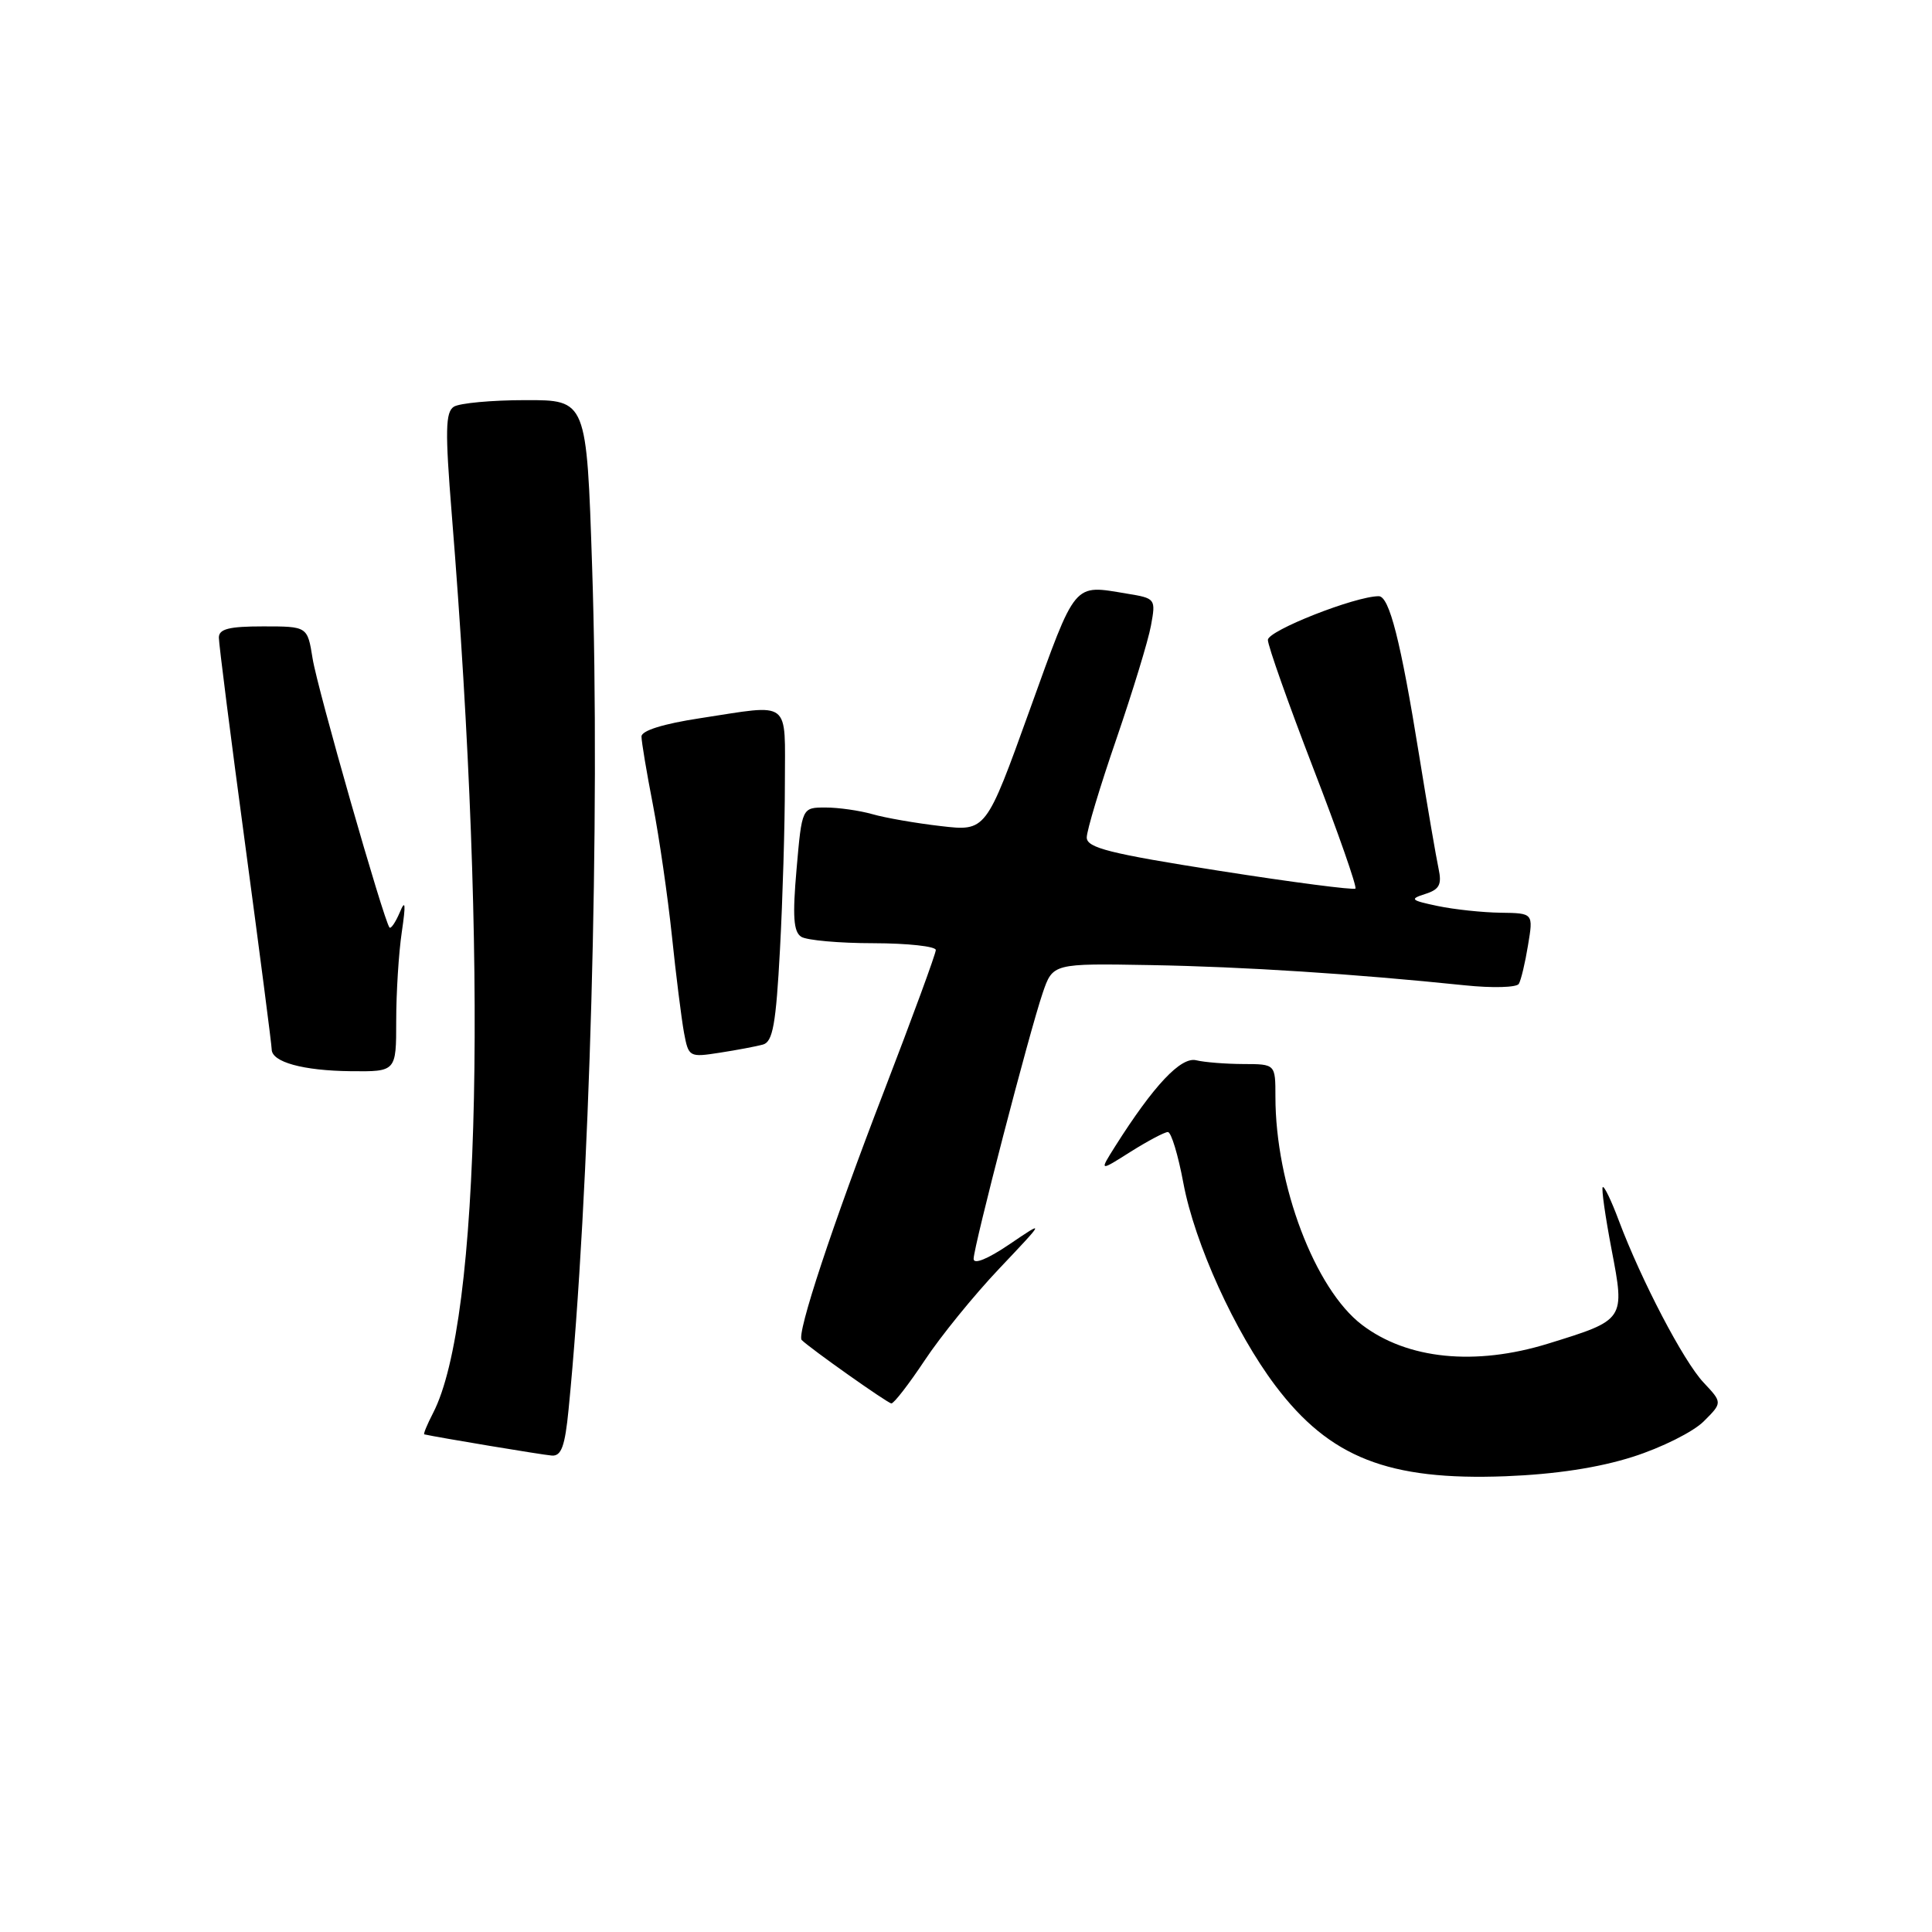 <?xml version="1.0" encoding="UTF-8" standalone="no"?>
<!DOCTYPE svg PUBLIC "-//W3C//DTD SVG 1.1//EN" "http://www.w3.org/Graphics/SVG/1.1/DTD/svg11.dtd" >
<svg xmlns="http://www.w3.org/2000/svg" xmlns:xlink="http://www.w3.org/1999/xlink" version="1.1" viewBox="0 0 256 256">
 <g >
 <path fill="currentColor"
d=" M 216.37 193.03 C 220.15 191.83 224.37 189.72 225.74 188.35 C 228.24 185.86 228.24 185.86 225.72 183.18 C 223.06 180.34 217.50 169.70 214.50 161.73 C 213.52 159.10 212.56 157.11 212.37 157.30 C 212.18 157.49 212.71 161.20 213.54 165.56 C 215.33 174.91 215.35 174.88 205.16 178.03 C 195.46 181.03 186.47 180.12 180.46 175.54 C 174.23 170.79 169.00 156.99 169.00 145.32 C 169.00 141.00 169.00 141.00 164.75 140.99 C 162.41 140.98 159.60 140.76 158.50 140.49 C 156.47 140.00 152.87 143.83 147.78 151.87 C 145.65 155.25 145.65 155.25 149.80 152.62 C 152.09 151.18 154.32 150.00 154.75 150.00 C 155.19 150.00 156.11 153.04 156.80 156.75 C 158.30 164.77 163.63 176.50 169.01 183.63 C 176.20 193.15 183.96 196.20 199.50 195.61 C 206.11 195.35 211.83 194.48 216.37 193.03 Z  M 75.34 186.75 C 78.14 158.54 79.55 108.00 78.46 75.13 C 77.73 53.00 77.73 53.00 69.61 53.02 C 65.15 53.02 60.89 53.42 60.14 53.89 C 59.02 54.60 58.97 57.07 59.86 68.13 C 64.68 127.84 63.70 175.01 57.39 187.22 C 56.60 188.75 56.07 190.03 56.22 190.06 C 57.97 190.46 71.90 192.78 73.11 192.87 C 74.38 192.97 74.86 191.65 75.34 186.75 Z  M 122.53 180.25 C 124.62 177.09 129.07 171.61 132.42 168.08 C 138.50 161.66 138.50 161.66 133.75 164.88 C 130.86 166.84 129.00 167.59 129.01 166.80 C 129.03 165.13 136.40 136.73 138.16 131.58 C 139.50 127.65 139.50 127.65 152.50 127.88 C 164.83 128.10 179.44 129.04 194.11 130.56 C 197.75 130.94 200.96 130.85 201.25 130.37 C 201.54 129.89 202.09 127.59 202.47 125.25 C 203.18 121.00 203.18 121.00 198.84 120.94 C 196.45 120.91 192.70 120.51 190.50 120.05 C 186.92 119.30 186.74 119.13 188.84 118.46 C 190.73 117.86 191.07 117.22 190.62 115.11 C 190.31 113.67 189.14 106.88 188.03 100.00 C 185.60 84.93 184.09 79.00 182.69 79.00 C 179.58 79.00 168.00 83.56 168.00 84.79 C 168.00 85.56 170.70 93.19 174.00 101.76 C 177.31 110.32 179.82 117.51 179.60 117.74 C 179.37 117.96 171.27 116.91 161.59 115.39 C 146.99 113.10 144.00 112.34 144.00 110.97 C 144.00 110.06 145.77 104.18 147.93 97.91 C 150.08 91.63 152.15 84.88 152.51 82.89 C 153.16 79.34 153.12 79.28 149.33 78.66 C 142.14 77.47 142.65 76.86 136.44 94.08 C 130.65 110.16 130.65 110.16 124.66 109.46 C 121.36 109.08 117.28 108.37 115.59 107.88 C 113.90 107.40 111.11 107.00 109.39 107.00 C 106.26 107.00 106.26 107.00 105.55 115.14 C 105.00 121.44 105.14 123.47 106.17 124.13 C 106.90 124.59 111.21 124.98 115.75 124.98 C 120.29 124.99 124.00 125.40 124.00 125.88 C 124.00 126.37 120.90 134.81 117.12 144.63 C 110.32 162.26 105.50 176.84 106.23 177.56 C 107.34 178.67 117.59 185.92 118.11 185.96 C 118.44 185.98 120.43 183.41 122.53 180.25 Z  M 52.50 135.25 C 52.50 131.54 52.83 126.25 53.24 123.50 C 53.79 119.76 53.72 119.10 52.97 120.90 C 52.41 122.21 51.80 123.11 51.61 122.90 C 50.86 122.02 42.04 91.21 41.42 87.25 C 40.74 83.00 40.74 83.00 34.87 83.00 C 30.34 83.00 29.00 83.34 29.00 84.49 C 29.00 85.31 30.57 97.69 32.50 112.00 C 34.42 126.31 36.00 138.48 36.00 139.04 C 36.00 140.73 40.14 141.87 46.50 141.94 C 52.50 142.00 52.50 142.00 52.50 135.25 Z  M 101.10 138.41 C 102.40 138.04 102.82 135.72 103.35 125.82 C 103.71 119.15 104.00 109.26 104.00 103.84 C 104.00 92.54 104.99 93.30 92.75 95.17 C 87.89 95.91 85.00 96.81 85.00 97.59 C 85.00 98.27 85.68 102.35 86.52 106.66 C 87.35 110.97 88.48 118.78 89.03 124.00 C 89.57 129.22 90.30 134.99 90.63 136.82 C 91.24 140.07 91.32 140.12 95.37 139.49 C 97.64 139.14 100.22 138.65 101.10 138.41 Z "/>
</g>
</svg>